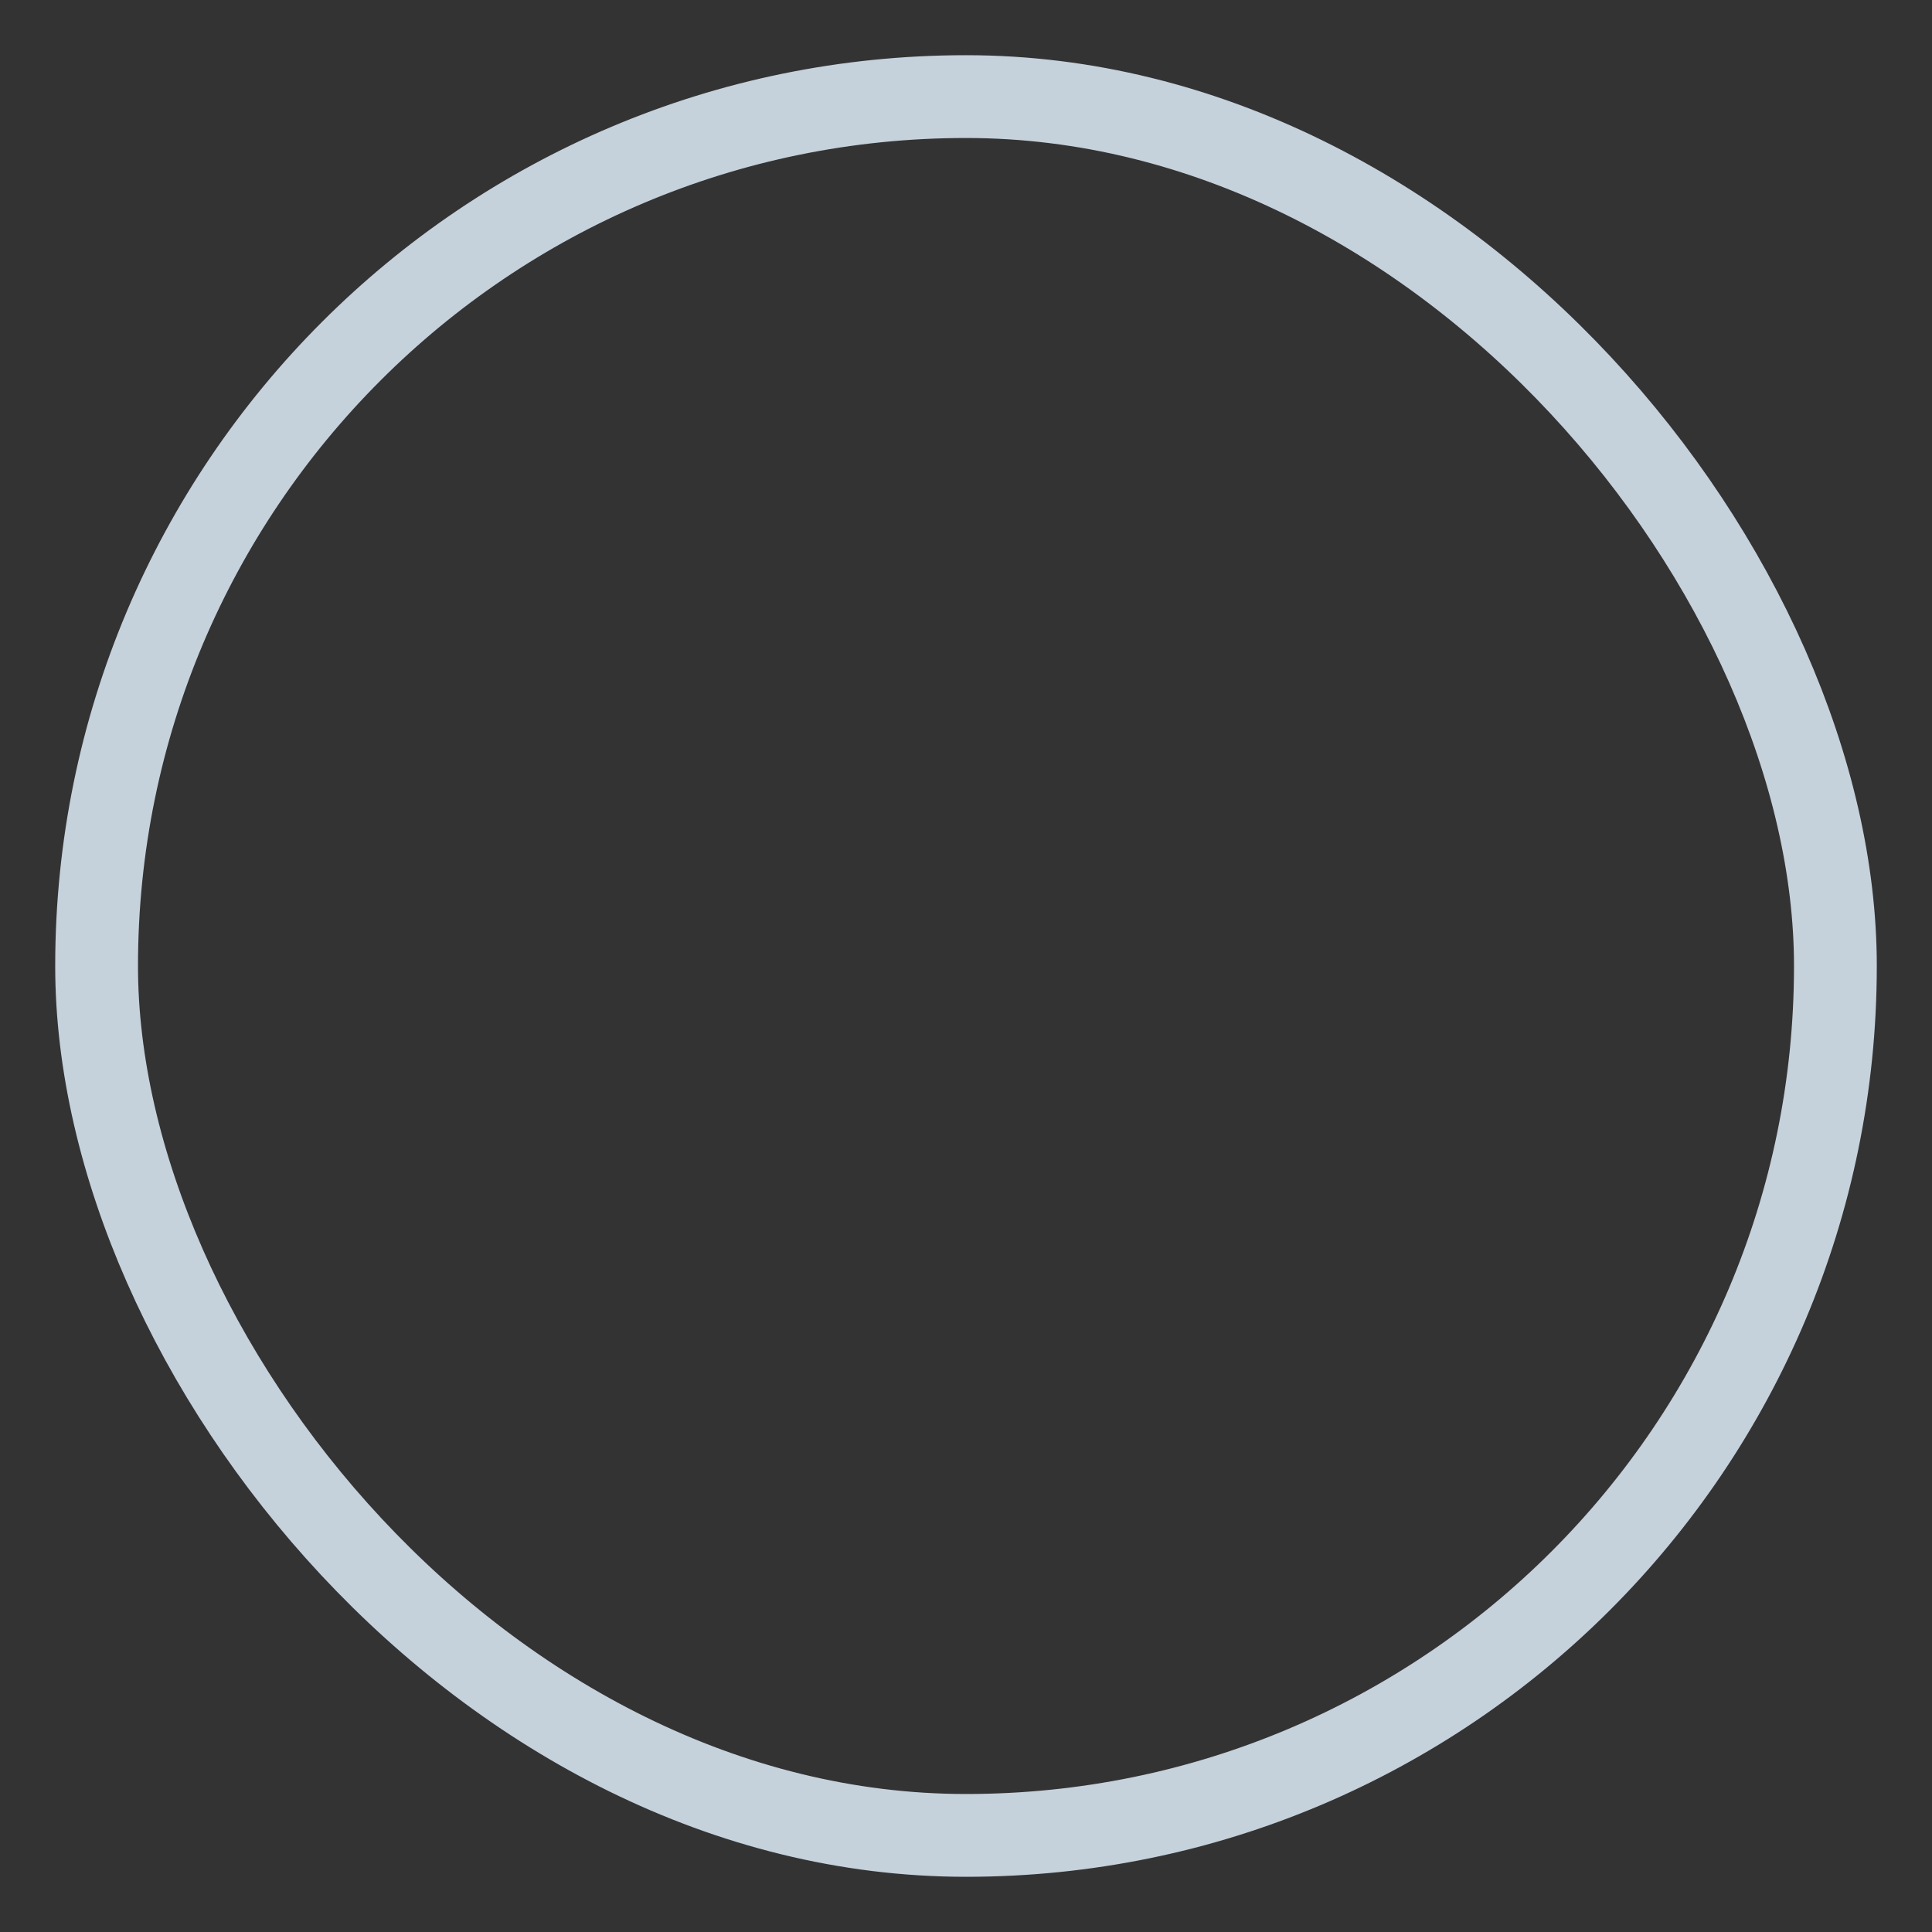 <svg width="28" height="28" viewBox="0 0 28 28" fill="none" xmlns="http://www.w3.org/2000/svg">
<rect x="0" y="0" width="28" height="28" fill="#333333" stroke="none"/>
<g clip-path="url(#clip0)">
<circle cx="14" cy="14" r="12.6" fill="#F1F2F6" stroke="#E0E7F1" stroke-width="1.2"/>
<ellipse cx="13.999" cy="25.698" rx="10.8" ry="9.3" fill="#ADB8C8"/>
<circle cx="14" cy="10.4" r="4.2" fill="#ADB8C8"/>
</g>
<rect x="1.4" y="1.4" width="25.2" height="25.2" rx="12.6" stroke="#C5D1DB" stroke-width="1.2"/>
<defs>
<clipPath id="clip0">
</clipPath>
</defs>
</svg>
